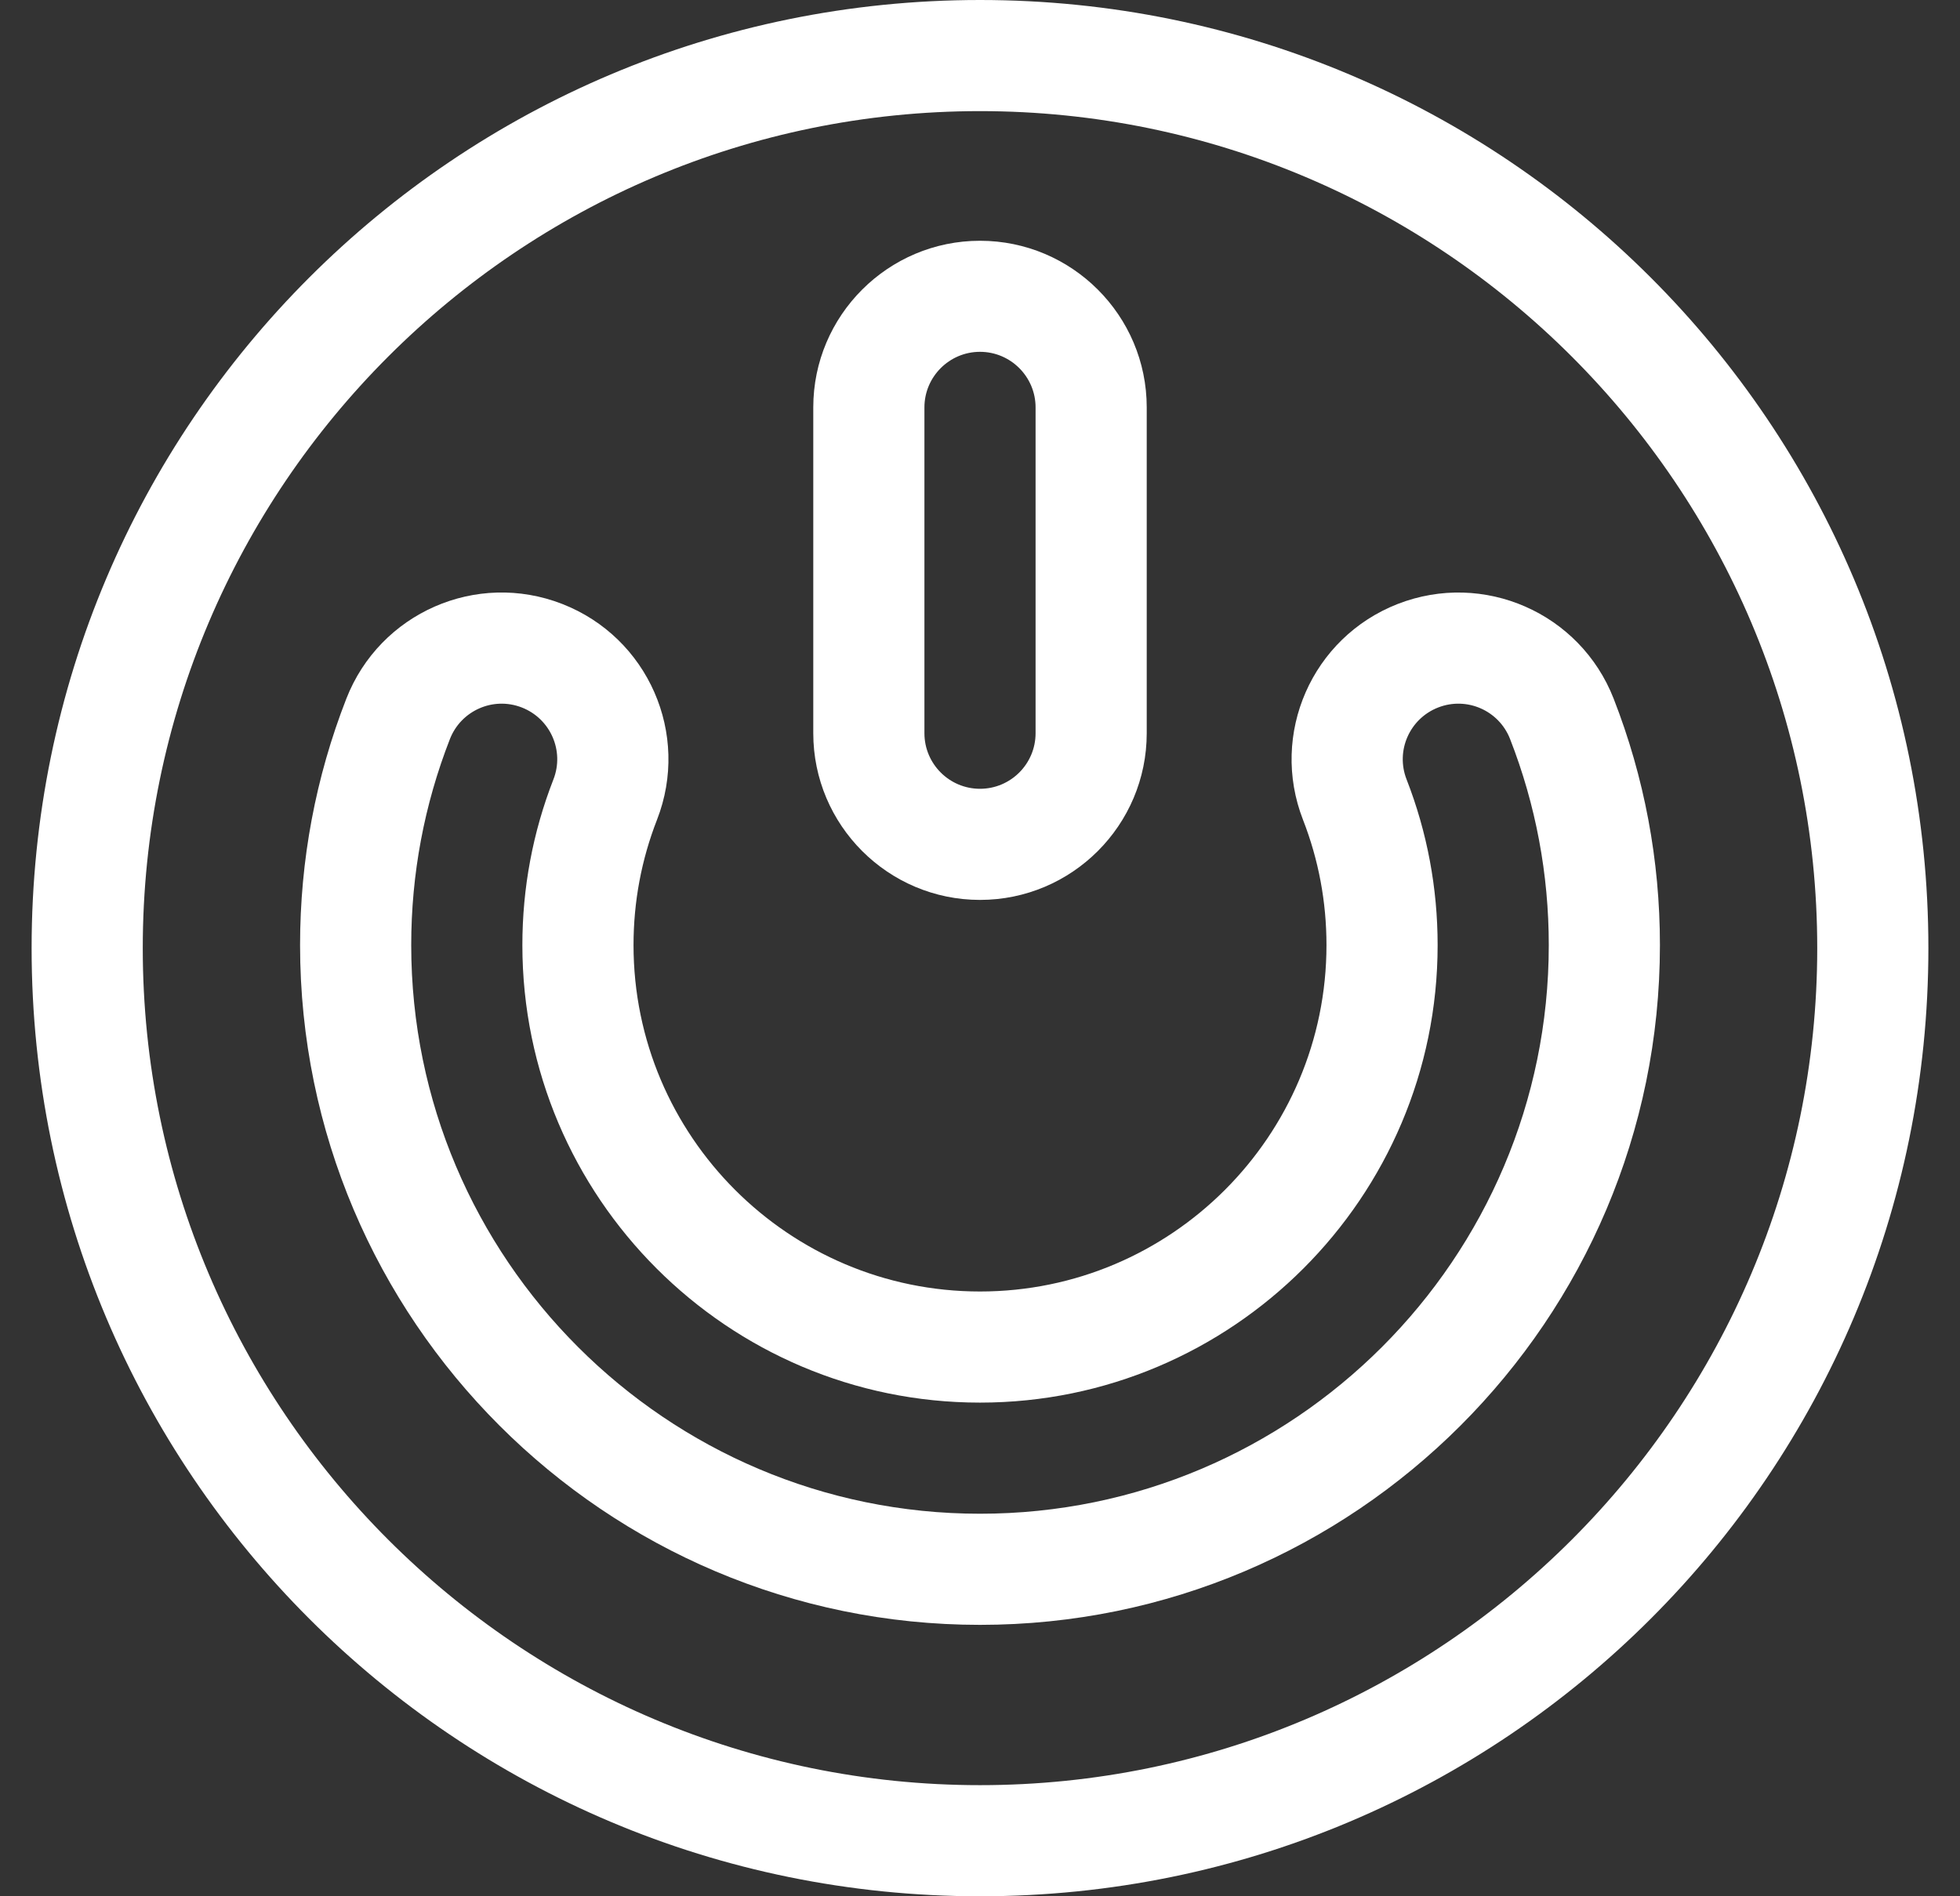 <svg width="31" height="30" viewBox="0 0 31 30" fill="none" xmlns="http://www.w3.org/2000/svg">
<rect x="0" y="0" width="31" height="30" fill="#333333" stroke="none"/>
<g clip-path="url(#clip0_702_3096)">
<path d="M15.5 0C7.209 0 0.5 6.71 0.5 15C0.5 23.291 7.21 30 15.5 30C23.791 30 30.5 23.291 30.5 15C30.5 6.709 23.791 0 15.5 0ZM15.5 28.242C8.198 28.242 2.258 22.302 2.258 15C2.258 7.698 8.198 1.758 15.5 1.758C22.802 1.758 28.742 7.698 28.742 15C28.742 22.302 22.802 28.242 15.5 28.242Z" fill="white"/>
<path d="M25.522 11.053C24.992 9.696 23.465 9.026 22.107 9.555C20.75 10.085 20.08 11.612 20.609 12.97C20.855 13.601 20.98 14.268 20.98 14.952C20.98 17.974 18.522 20.432 15.5 20.432C12.478 20.432 10.02 17.974 10.02 14.952C10.02 14.268 10.145 13.601 10.391 12.97C10.921 11.612 10.25 10.085 8.893 9.555C7.535 9.025 6.008 9.696 5.478 11.053C4.992 12.298 4.746 13.61 4.746 14.952C4.746 20.882 9.57 25.706 15.5 25.706C21.43 25.706 26.254 20.882 26.254 14.952C26.254 13.61 26.008 12.298 25.522 11.053ZM15.5 23.948C10.54 23.948 6.504 19.912 6.504 14.952C6.504 13.829 6.71 12.732 7.116 11.692C7.291 11.244 7.797 11.015 8.254 11.193C8.706 11.37 8.93 11.879 8.753 12.331C8.427 13.167 8.262 14.049 8.262 14.952C8.262 18.943 11.509 22.19 15.5 22.19C19.491 22.19 22.738 18.943 22.738 14.952C22.738 14.049 22.573 13.167 22.247 12.331C22.07 11.878 22.294 11.37 22.746 11.193C23.199 11.016 23.708 11.24 23.884 11.692C24.29 12.732 24.496 13.829 24.496 14.952C24.496 19.912 20.46 23.948 15.5 23.948Z" fill="white"/>
<path d="M15.5 14.237C16.954 14.237 18.137 13.054 18.137 11.6V6.445C18.137 4.991 16.954 3.809 15.5 3.809C14.046 3.809 12.863 4.991 12.863 6.445V11.6C12.863 13.054 14.046 14.237 15.5 14.237ZM14.621 6.445C14.621 5.961 15.015 5.566 15.5 5.566C15.985 5.566 16.379 5.961 16.379 6.445V11.6C16.379 12.085 15.985 12.479 15.5 12.479C15.015 12.479 14.621 12.085 14.621 11.6V6.445Z" fill="white"/>
</g>
<defs>
<clipPath id="clip0_702_3096">
<rect width="30" height="30" fill="white" transform="translate(0.5)"/>
</clipPath>
</defs>
</svg>
